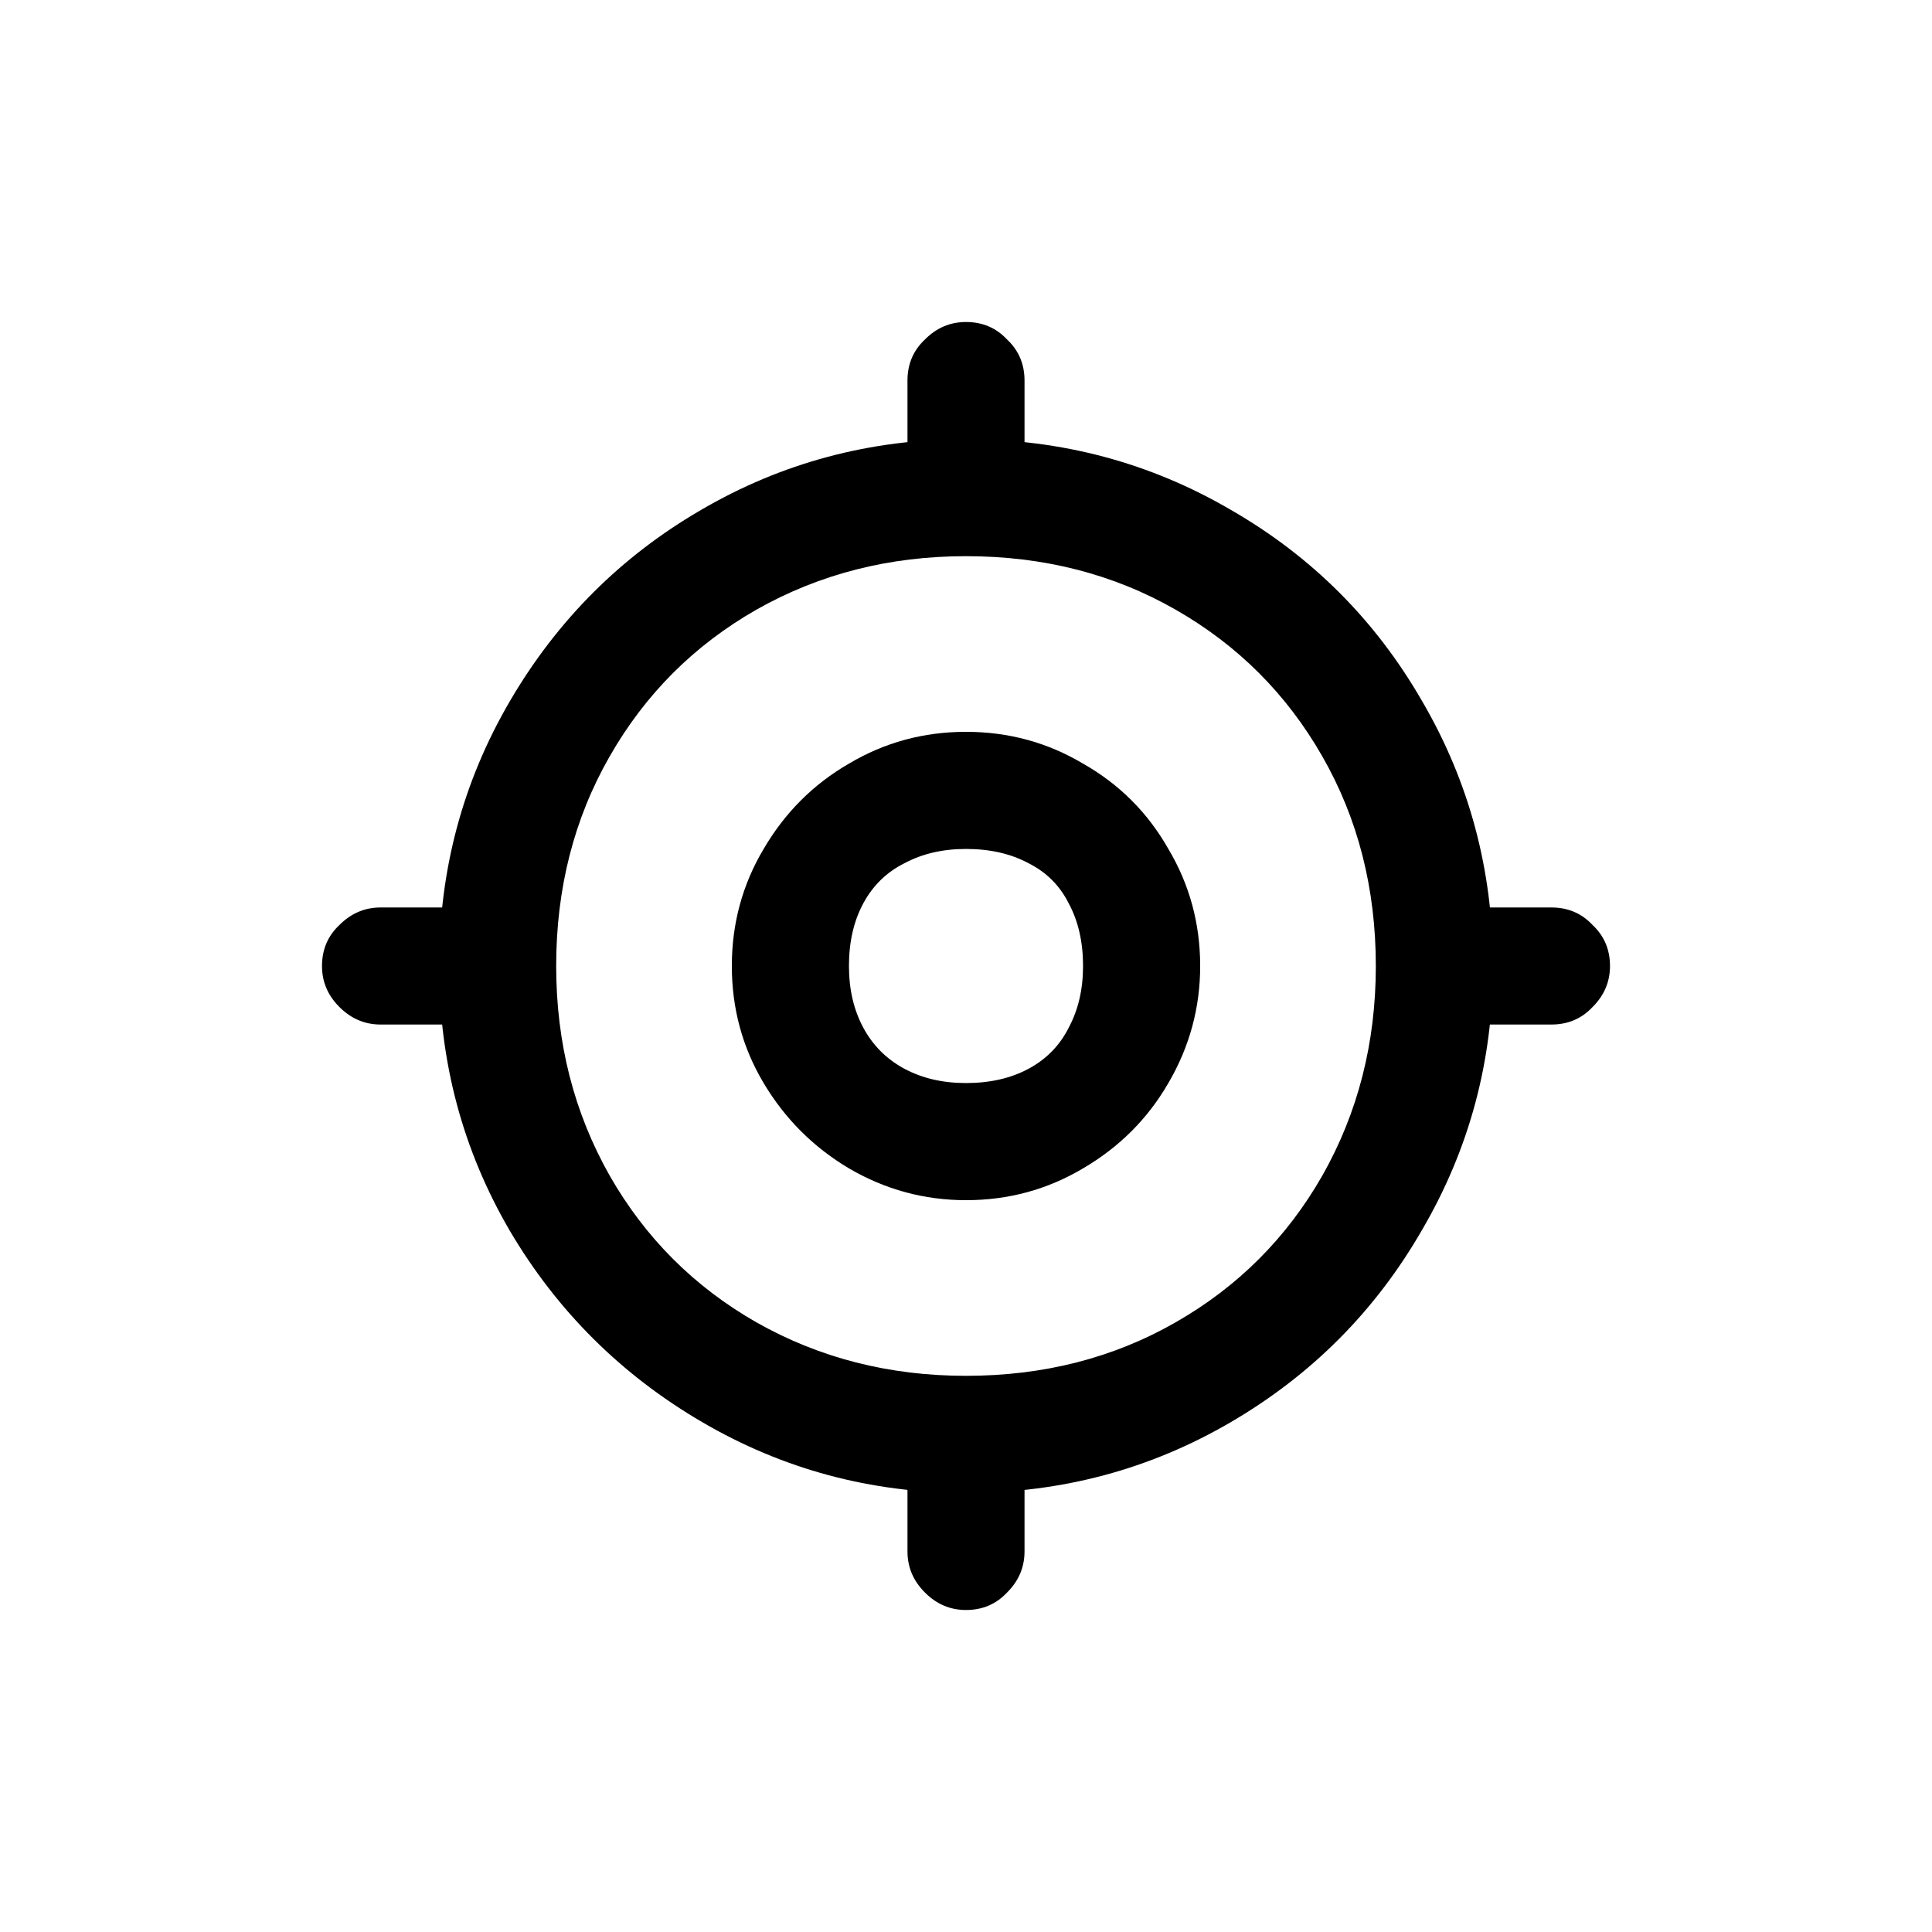 <svg width="24" height="24" viewBox="0 0 24 24" fill="none" xmlns="http://www.w3.org/2000/svg">
<path d="M12.727 6.182C12.727 6.377 12.655 6.548 12.51 6.692C12.374 6.837 12.204 6.909 12 6.909C11.804 6.909 11.634 6.837 11.49 6.692C11.345 6.548 11.273 6.377 11.273 6.182V4.727C11.273 4.523 11.345 4.353 11.49 4.217C11.634 4.072 11.804 4 12 4C12.204 4 12.374 4.072 12.51 4.217C12.655 4.353 12.727 4.523 12.727 4.727V6.182ZM12.727 19.273C12.727 19.468 12.655 19.639 12.51 19.783C12.374 19.928 12.204 20 12 20C11.804 20 11.634 19.928 11.49 19.783C11.345 19.639 11.273 19.468 11.273 19.273V17.818C11.273 17.614 11.345 17.444 11.49 17.308C11.634 17.163 11.804 17.091 12 17.091C12.204 17.091 12.374 17.163 12.51 17.308C12.655 17.444 12.727 17.614 12.727 17.818V19.273ZM19.273 11.273C19.477 11.273 19.647 11.345 19.783 11.49C19.928 11.626 20 11.796 20 12C20 12.196 19.928 12.366 19.783 12.51C19.647 12.655 19.477 12.727 19.273 12.727H17.818C17.622 12.727 17.452 12.655 17.308 12.51C17.163 12.366 17.091 12.196 17.091 12C17.091 11.796 17.163 11.626 17.308 11.49C17.452 11.345 17.622 11.273 17.818 11.273H19.273ZM6.182 11.273C6.386 11.273 6.556 11.345 6.692 11.49C6.837 11.626 6.909 11.796 6.909 12C6.909 12.196 6.837 12.366 6.692 12.51C6.556 12.655 6.386 12.727 6.182 12.727H4.727C4.532 12.727 4.362 12.655 4.217 12.51C4.072 12.366 4 12.196 4 12C4 11.796 4.072 11.626 4.217 11.49C4.362 11.345 4.532 11.273 4.727 11.273H6.182ZM9.091 12C9.091 11.473 9.223 10.988 9.486 10.546C9.75 10.095 10.103 9.742 10.546 9.486C10.988 9.223 11.473 9.091 12 9.091C12.527 9.091 13.012 9.223 13.454 9.486C13.905 9.742 14.258 10.095 14.514 10.546C14.777 10.988 14.909 11.473 14.909 12C14.909 12.519 14.777 13.004 14.514 13.454C14.258 13.897 13.905 14.25 13.454 14.514C13.012 14.777 12.527 14.909 12 14.909C11.481 14.909 10.996 14.777 10.546 14.514C10.103 14.25 9.75 13.897 9.486 13.454C9.223 13.012 9.091 12.527 9.091 12ZM10.546 12C10.546 12.289 10.605 12.544 10.724 12.766C10.843 12.987 11.013 13.157 11.234 13.276C11.456 13.395 11.711 13.454 12 13.454C12.298 13.454 12.557 13.395 12.778 13.276C12.999 13.157 13.165 12.987 13.276 12.766C13.395 12.544 13.454 12.289 13.454 12C13.454 11.702 13.395 11.443 13.276 11.222C13.165 11.001 12.999 10.835 12.778 10.724C12.557 10.605 12.298 10.546 12 10.546C11.711 10.546 11.456 10.605 11.234 10.724C11.013 10.835 10.843 11.001 10.724 11.222C10.605 11.443 10.546 11.702 10.546 12ZM12 17.091C12.961 17.091 13.829 16.87 14.603 16.427C15.377 15.985 15.985 15.377 16.427 14.603C16.87 13.82 17.091 12.953 17.091 12C17.091 11.039 16.87 10.171 16.427 9.397C15.985 8.623 15.377 8.015 14.603 7.573C13.829 7.13 12.961 6.909 12 6.909C11.047 6.909 10.18 7.13 9.397 7.573C8.623 8.015 8.015 8.623 7.573 9.397C7.13 10.171 6.909 11.039 6.909 12C6.909 12.953 7.13 13.82 7.573 14.603C8.015 15.377 8.623 15.985 9.397 16.427C10.18 16.87 11.047 17.091 12 17.091ZM12 18.546C10.818 18.546 9.725 18.252 8.721 17.665C7.717 17.078 6.922 16.287 6.335 15.292C5.748 14.288 5.455 13.191 5.455 12C5.455 10.809 5.748 9.712 6.335 8.708C6.922 7.704 7.713 6.913 8.708 6.335C9.712 5.748 10.809 5.455 12 5.455C13.191 5.455 14.288 5.748 15.292 6.335C16.296 6.913 17.087 7.704 17.665 8.708C18.252 9.712 18.546 10.809 18.546 12C18.546 13.182 18.252 14.275 17.665 15.279C17.087 16.283 16.296 17.078 15.292 17.665C14.288 18.252 13.191 18.546 12 18.546Z" fill="black"/>
</svg>
